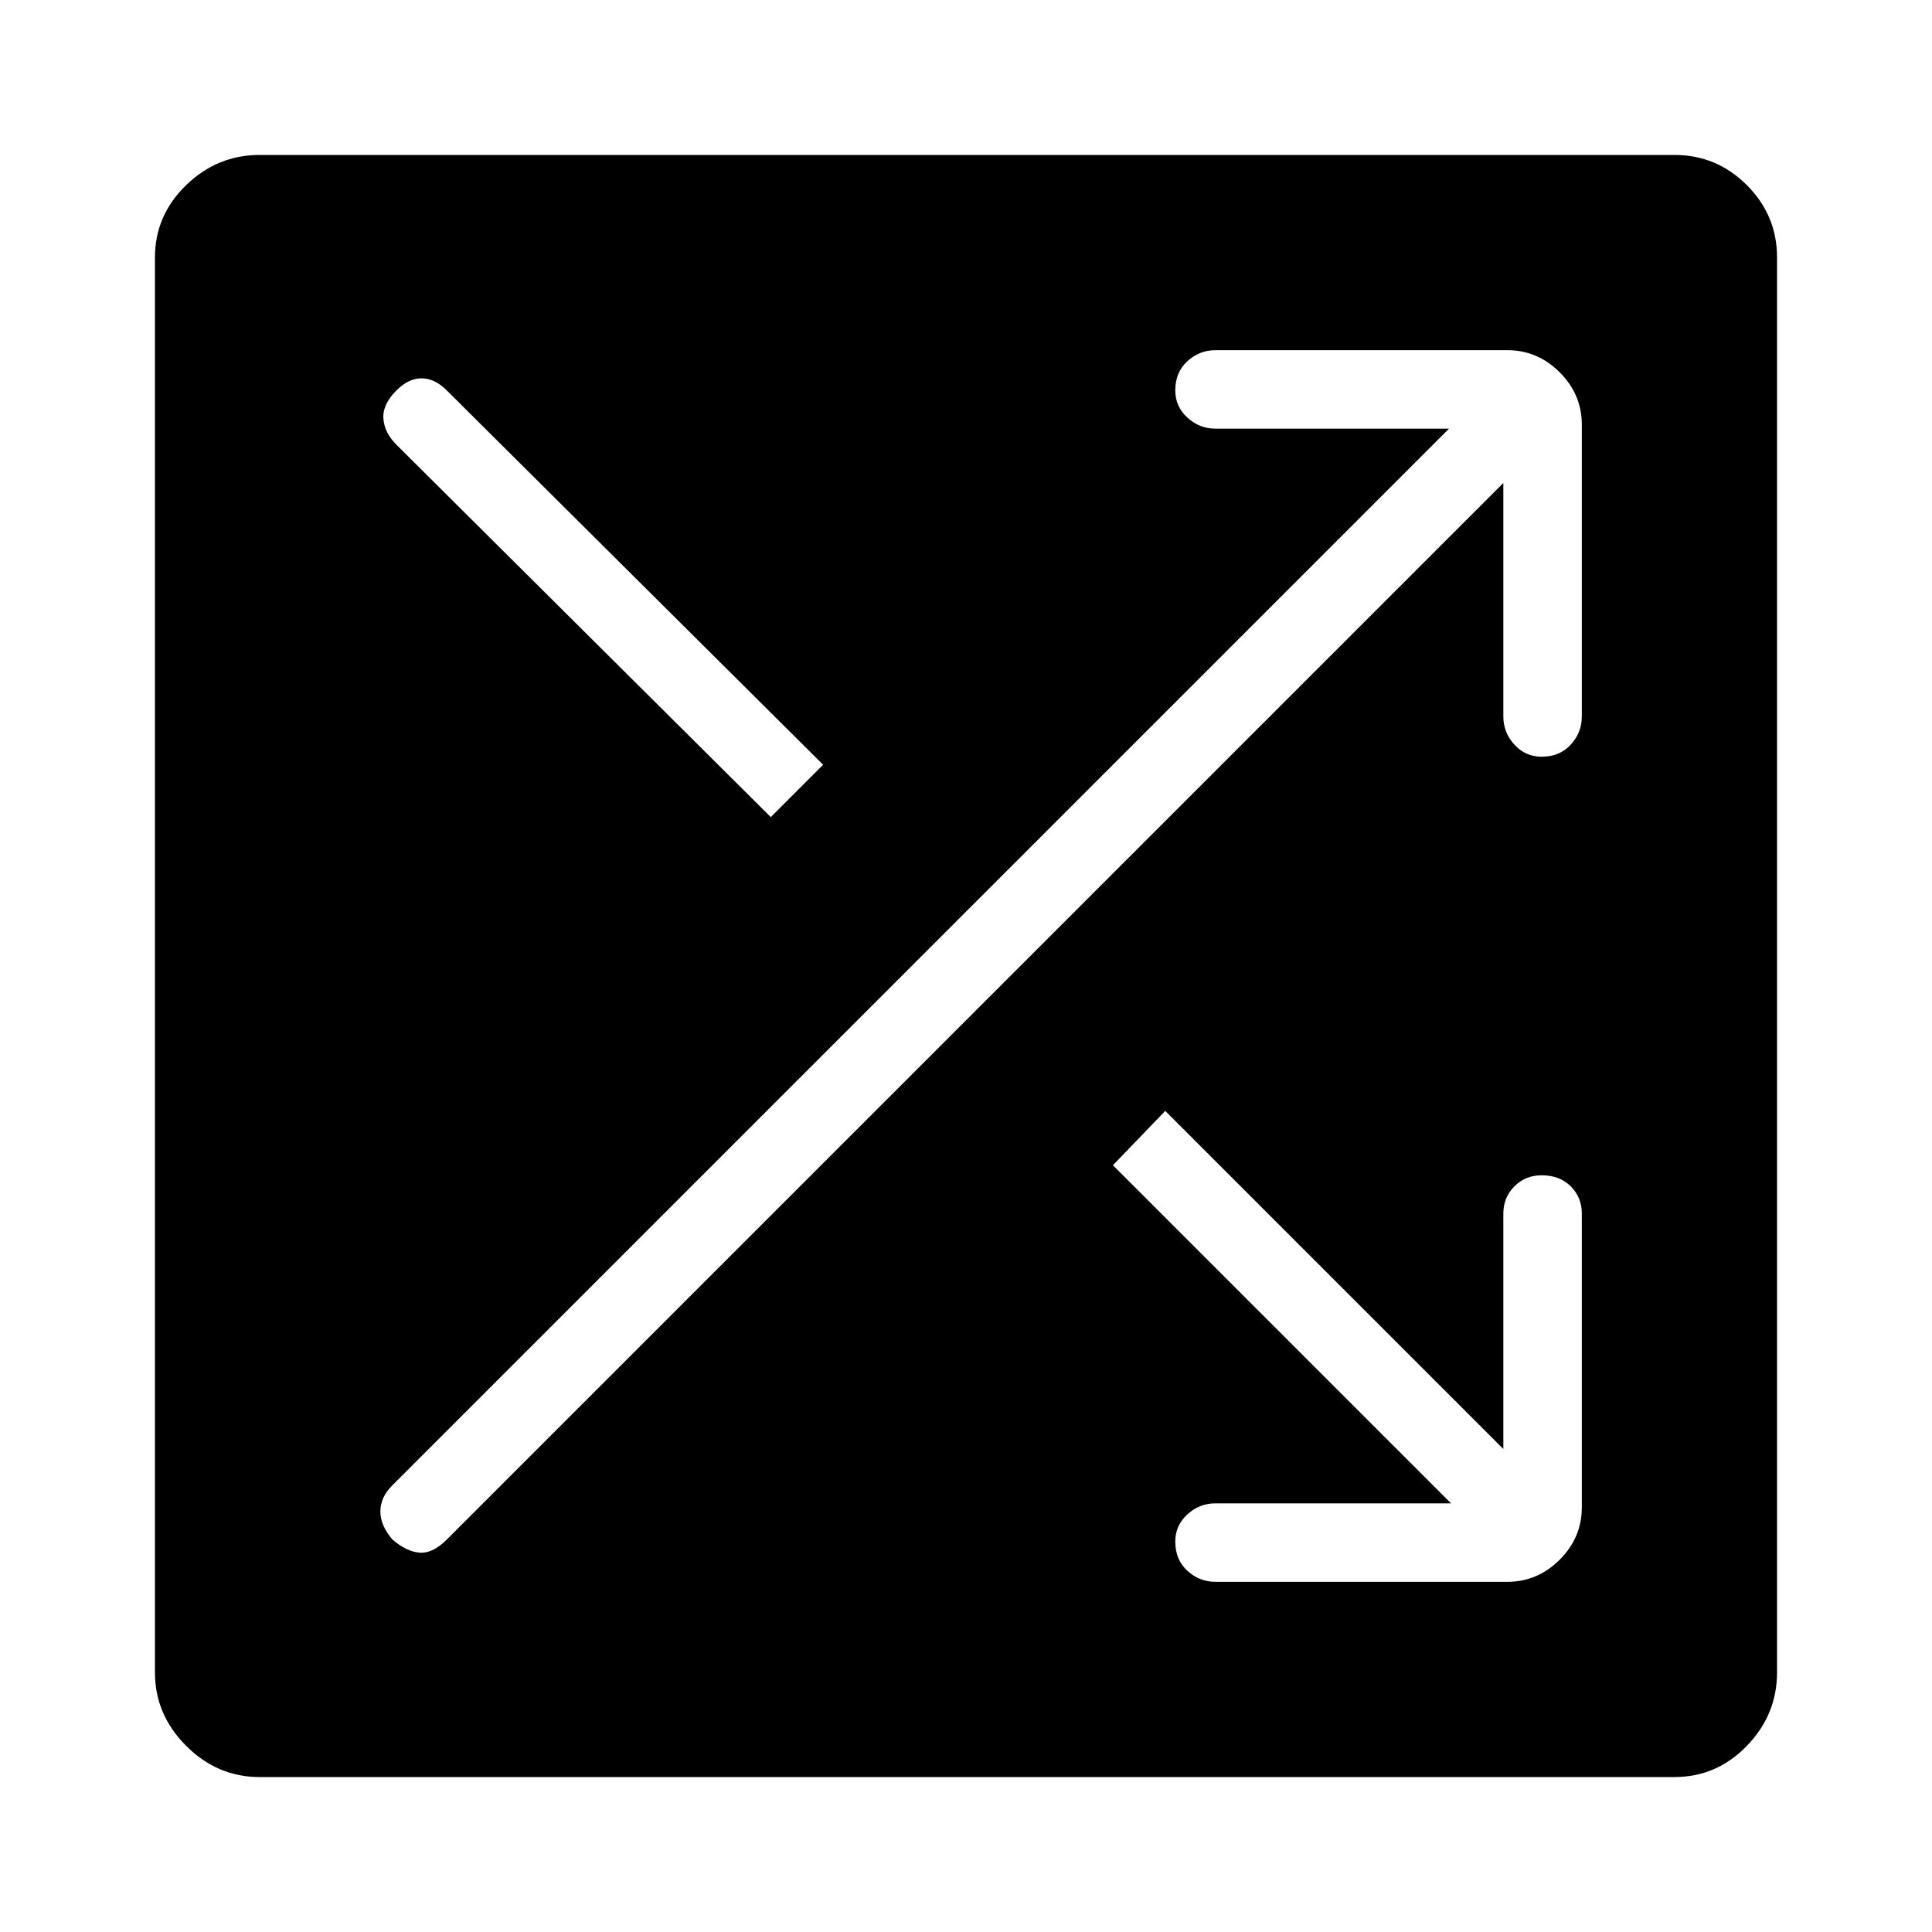 <svg xmlns="http://www.w3.org/2000/svg" height="40" width="40"><path d="M5.375 36.792q-.875 0-1.521-.646-.646-.646-.646-1.521V5.333q0-.875.646-1.5t1.521-.625h29.292q.875 0 1.5.625t.625 1.5v29.292q0 .875-.625 1.521-.625.646-1.5.646Zm10.583-19.875 1.084-1.084-7.792-7.75q-.25-.25-.521-.25t-.521.25q-.291.292-.27.584.02.291.27.541Zm9.209 15.833h6.041q.625 0 1.084-.458.458-.459.458-1.084v-6.083q0-.333-.229-.563-.229-.229-.604-.229-.334 0-.563.229-.229.23-.229.563V30l-7-7-1.083 1.125 7 7h-4.875q-.334 0-.584.229-.25.229-.25.563 0 .375.25.604.25.229.584.229Zm-17.042-.875q.292.25.563.271.27.021.562-.271L31.125 10v4.833q0 .334.229.584.229.25.563.25.375 0 .604-.25.229-.25.229-.584V8.792q0-.625-.458-1.084-.459-.458-1.084-.458h-6.041q-.334 0-.584.229-.25.229-.25.604 0 .334.25.563.25.229.584.229H30L8.125 30.75q-.25.25-.25.542 0 .291.25.583Z"/></svg>